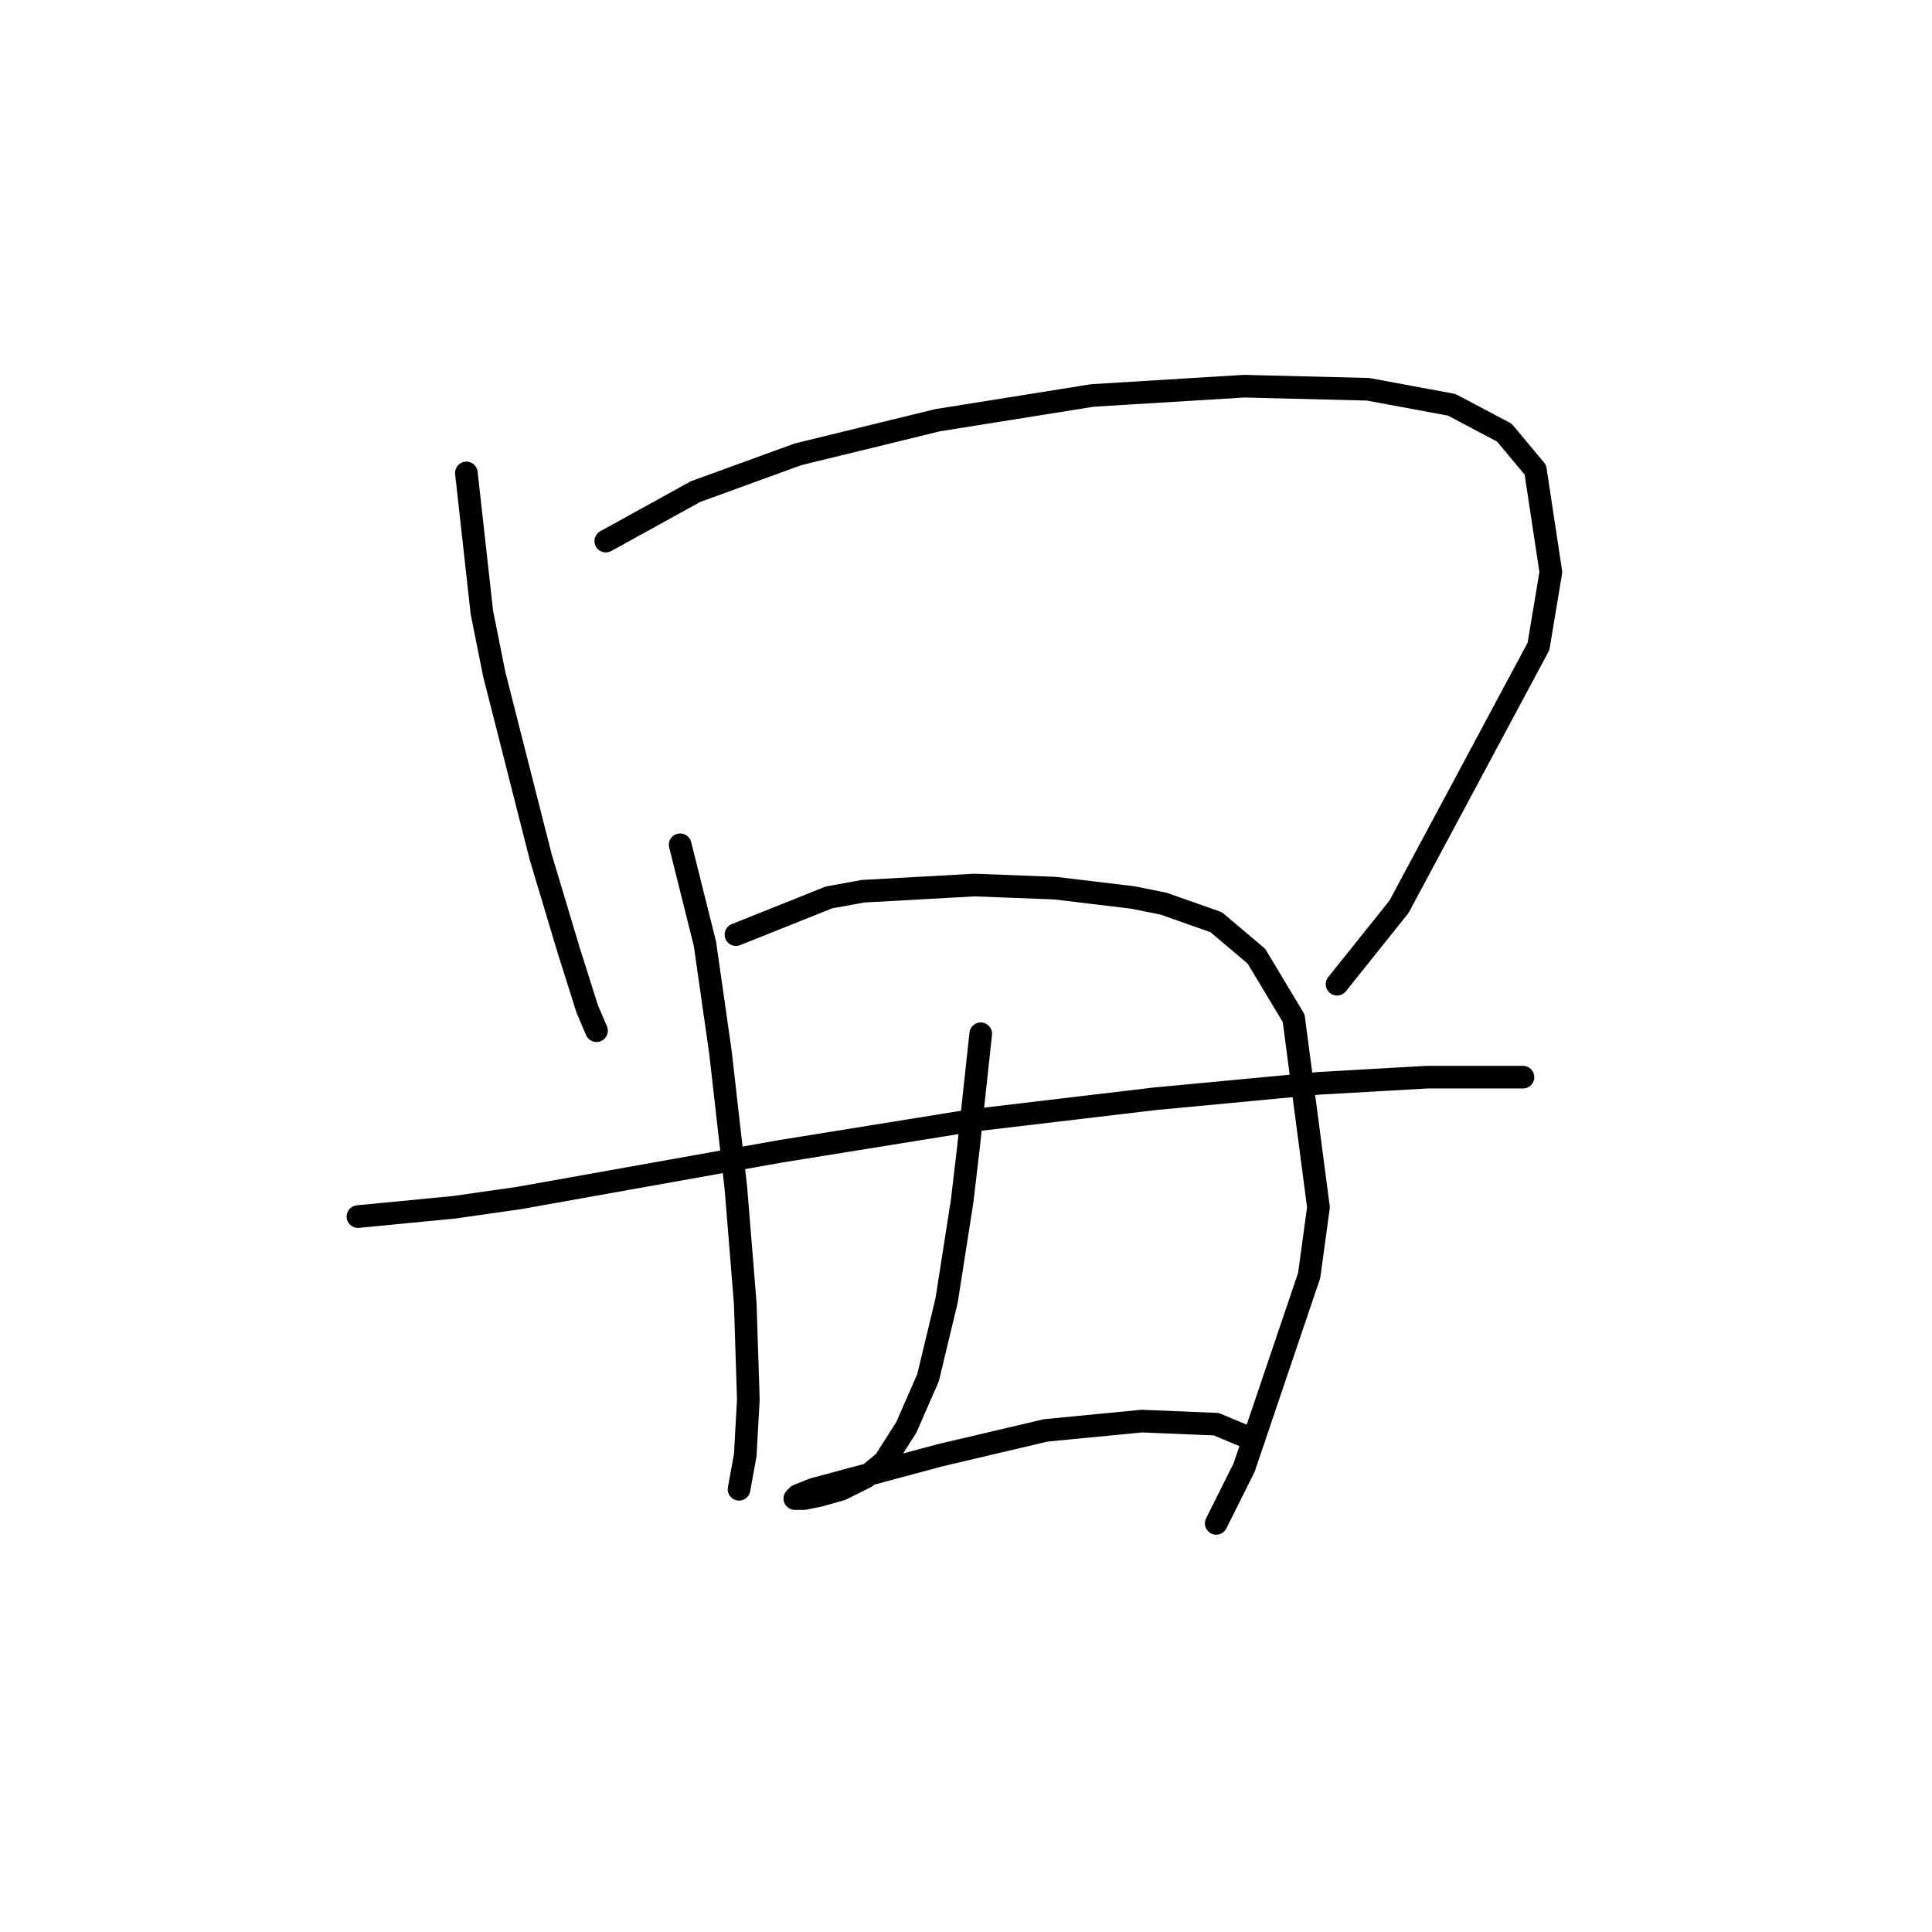 <?xml version="1.0" standalone="no"?>
    <svg width="256" height="256" xmlns="http://www.w3.org/2000/svg" version="1.1">
    <polyline stroke="black" stroke-width="3" stroke-linecap="round" fill="transparent" stroke-linejoin="round" points="61.797 62.667 63.85 81.143 65.493 89.354 71.651 113.578 75.346 125.895 77.81 133.696 79.041 136.57 79.041 136.57 " />
        <polyline stroke="black" stroke-width="3" stroke-linecap="round" fill="transparent" stroke-linejoin="round" points="80.273 71.7 92.18 65.131 105.728 60.204 124.204 55.688 144.733 52.403 164.851 51.171 181.274 51.582 192.359 53.635 199.339 57.33 203.444 62.257 205.497 75.806 203.855 85.659 185.379 120.147 177.168 130.411 177.168 130.411 " />
        <polyline stroke="black" stroke-width="3" stroke-linecap="round" fill="transparent" stroke-linejoin="round" points="47.427 161.204 60.155 159.973 68.777 158.741 103.265 152.582 128.72 148.477 152.944 145.603 174.704 143.55 189.074 142.729 194.412 142.729 201.802 142.729 201.802 142.729 " />
        <polyline stroke="black" stroke-width="3" stroke-linecap="round" fill="transparent" stroke-linejoin="round" points="90.127 111.936 93.411 125.074 95.464 139.444 97.517 157.509 98.749 172.7 99.159 185.428 98.749 192.818 97.928 197.335 97.928 197.335 " />
        <polyline stroke="black" stroke-width="3" stroke-linecap="round" fill="transparent" stroke-linejoin="round" points="97.517 123.842 109.834 118.916 114.35 118.094 129.131 117.273 139.806 117.684 150.07 118.916 154.176 119.737 161.156 122.2 166.493 126.716 171.42 134.928 174.704 159.973 173.473 169.005 164.851 194.461 161.156 201.851 161.156 201.851 " />
        <polyline stroke="black" stroke-width="3" stroke-linecap="round" fill="transparent" stroke-linejoin="round" points="129.952 136.981 128.31 152.172 127.489 159.151 125.436 172.29 122.972 182.554 120.098 189.123 117.224 193.639 114.761 195.692 111.477 197.335 108.602 198.156 106.55 198.566 105.318 198.566 105.728 198.156 107.781 197.335 124.615 192.818 138.574 189.534 151.302 188.302 161.156 188.713 166.082 190.765 166.082 190.765 " />
        </svg>